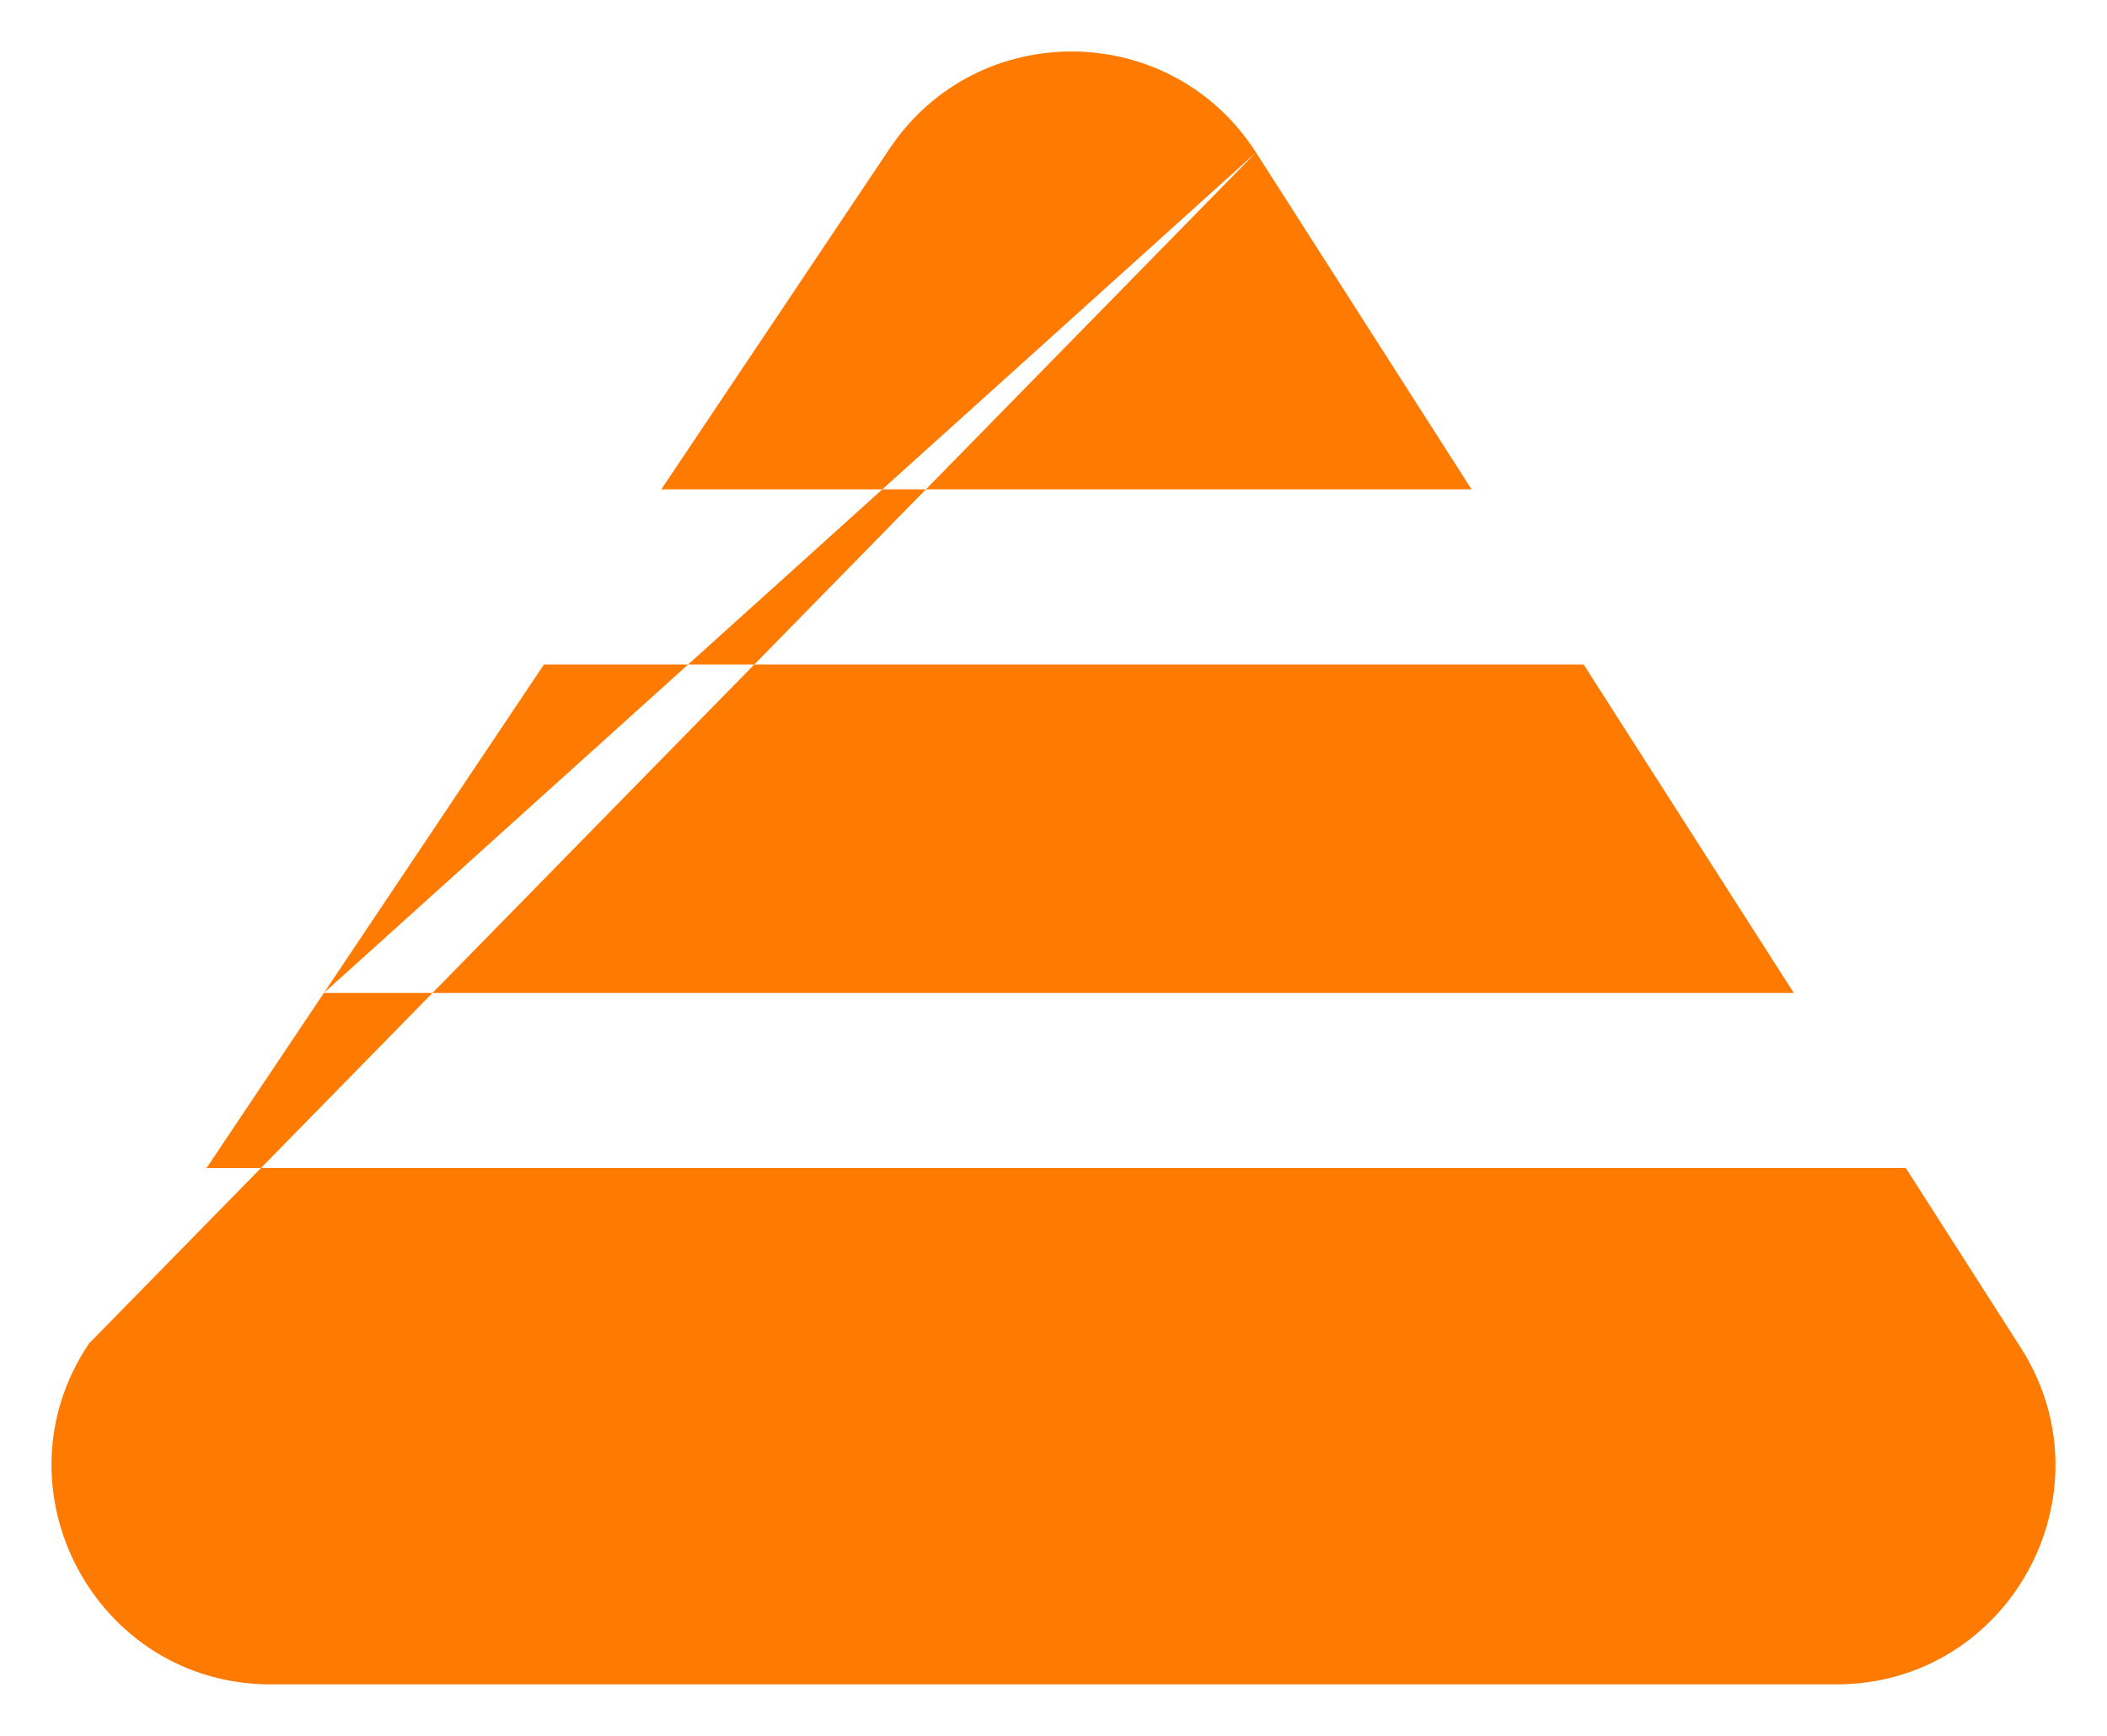 <?xml version="1.0" encoding="utf-8"?>
<svg version="1.1" xmlns="http://www.w3.org/2000/svg" xmlns:xlink="http://www.w3.org/1999/xlink" height="79.29" width="96.232">
  <defs>
    <path id="path-1" opacity="1" fill-rule="evenodd" d="M57.364,6.963 L67.209,22.352 L30.204,22.352 L40.632,6.786 C44.643,0.799 53.479,0.892 57.364,6.963 L4.061,61.372 C-0.39,68.015 4.372,76.938 12.37,76.938 L83.863,76.938 C91.765,76.938 96.545,68.204 92.287,61.548 L87.043,53.352 L9.434,53.352 L4.061,61.372 L14.794,45.352 L81.925,45.352 L72.328,30.352 L24.844,30.352 L14.794,45.352 L57.364,6.963Z"/>
  </defs>
  <g>
    <use xlink:href="#path-1" fill="rgb(255,122,0)" fill-opacity="1"/>
  </g>
</svg>